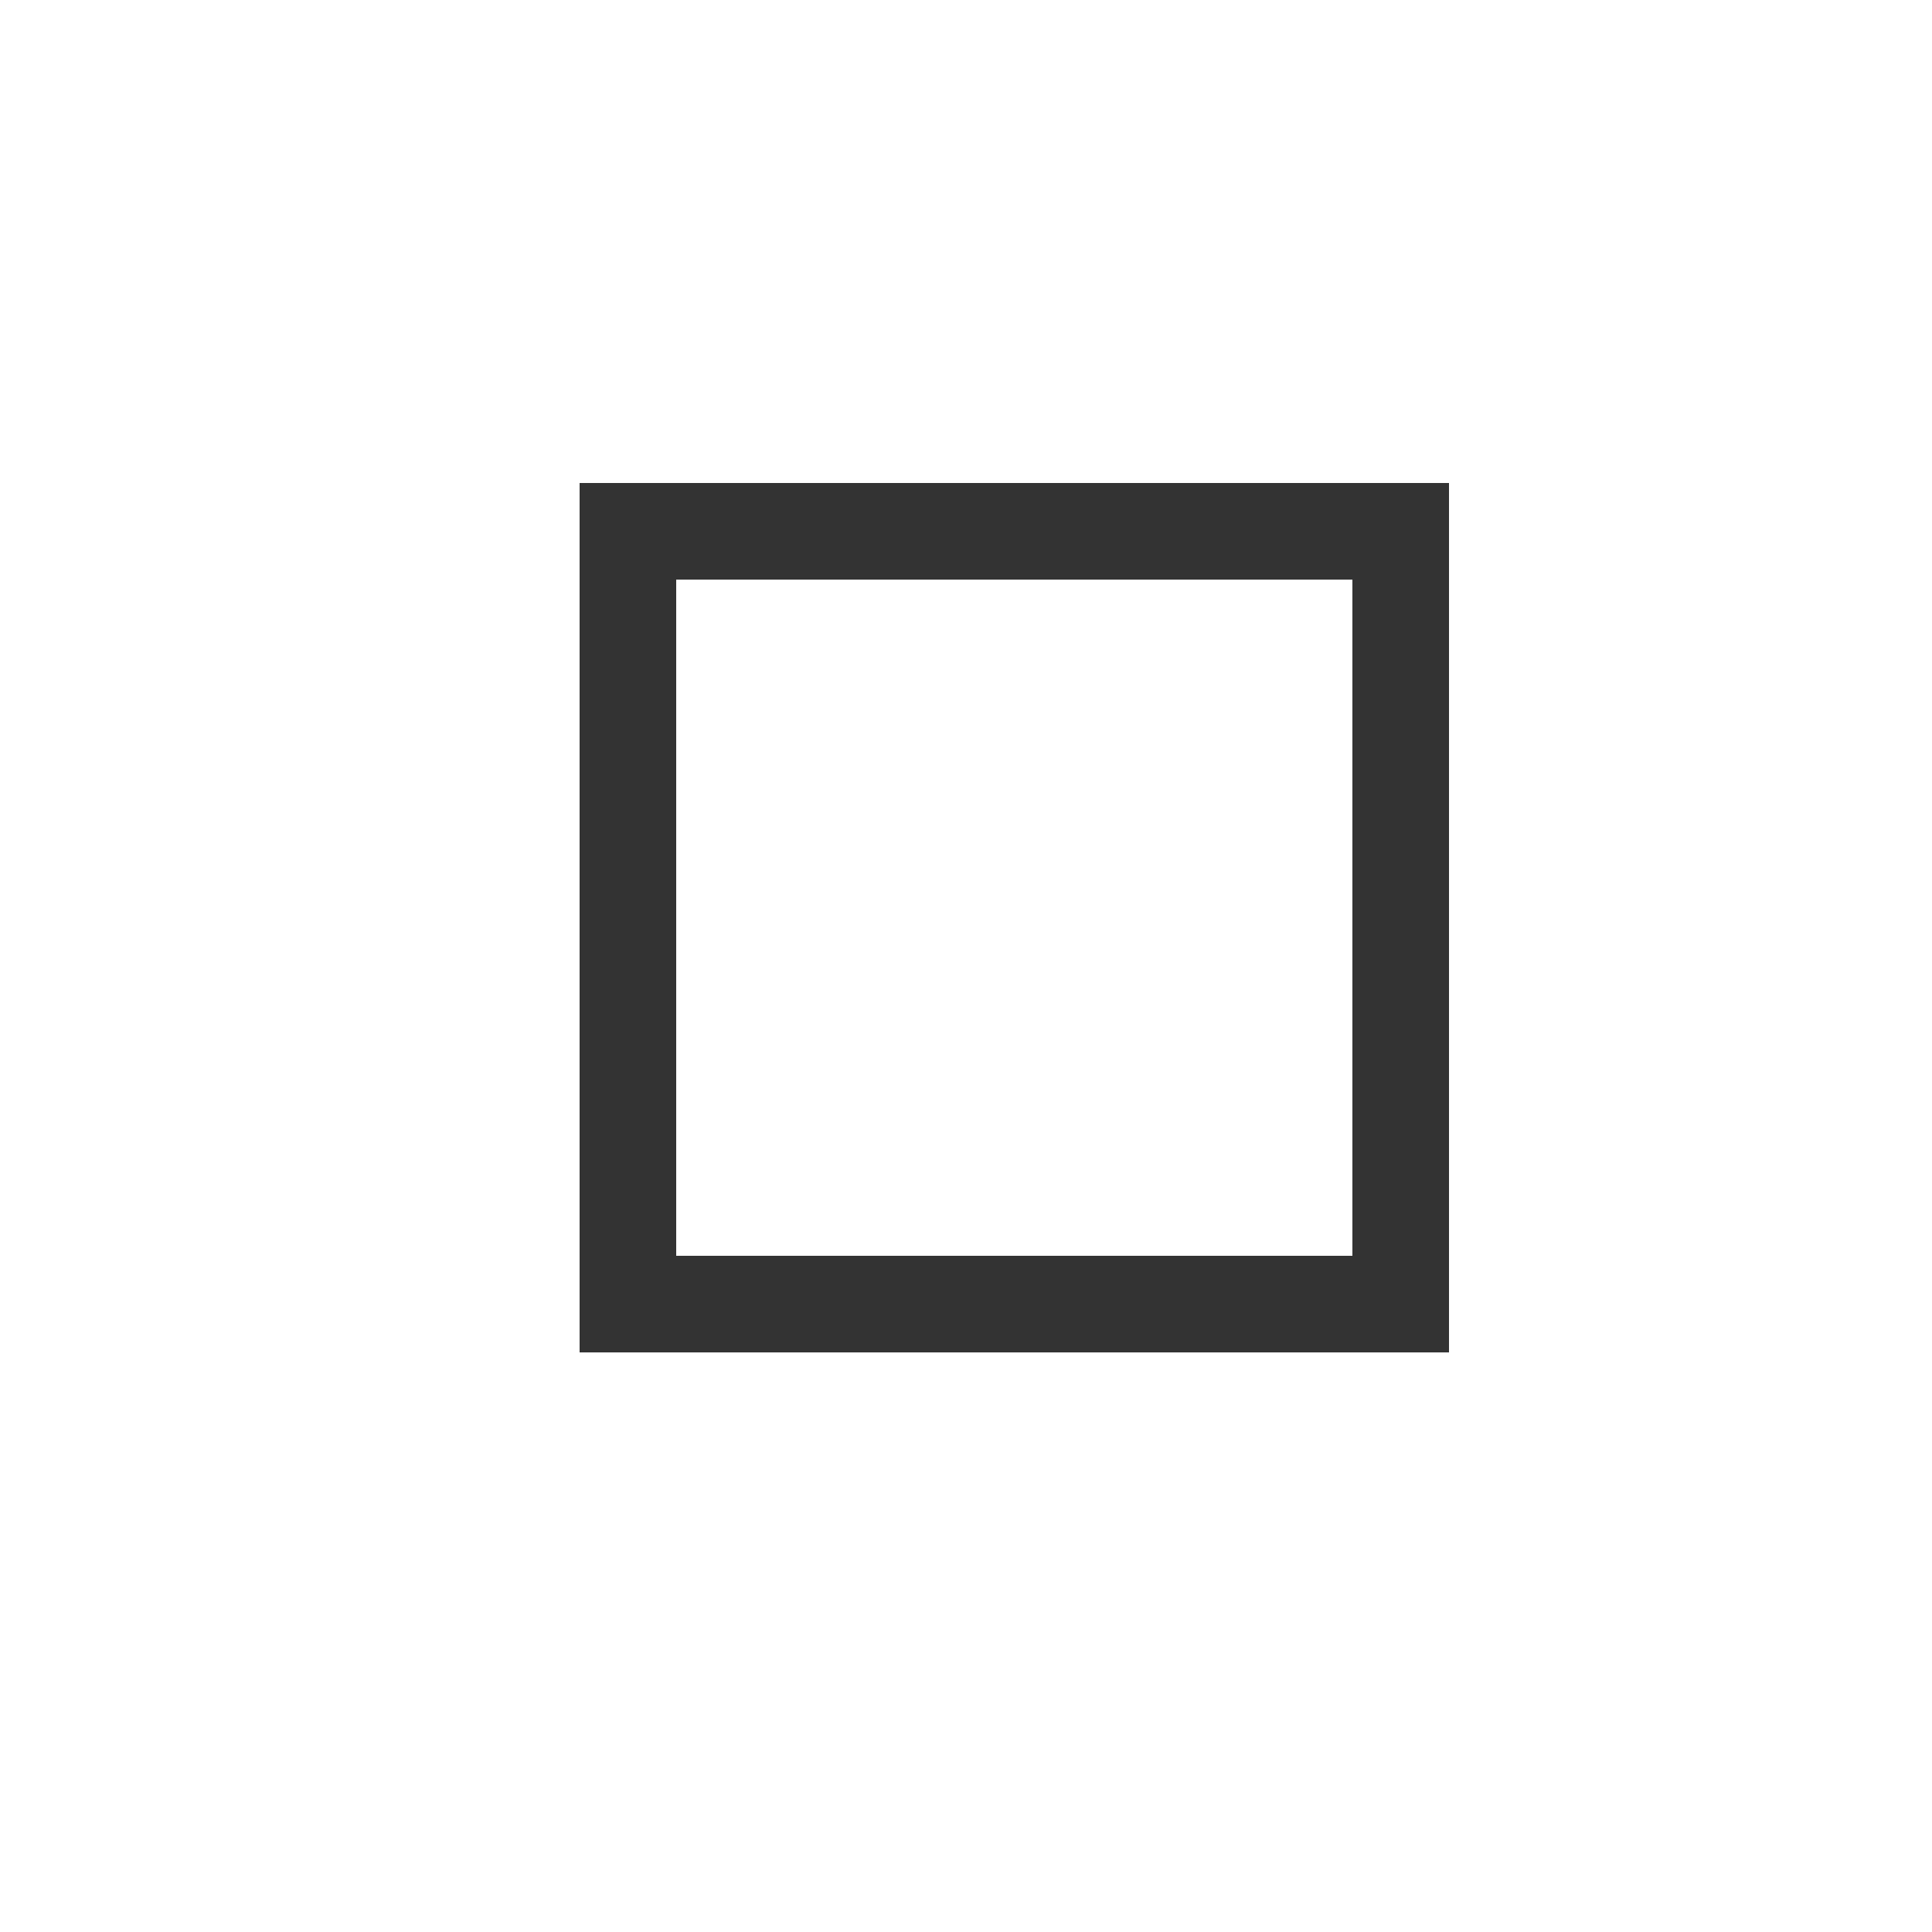 <?xml version="1.0" standalone="no"?><!DOCTYPE svg PUBLIC "-//W3C//DTD SVG 1.1//EN" "http://www.w3.org/Graphics/SVG/1.1/DTD/svg11.dtd"><svg t="1731747839281" class="icon" viewBox="0 0 1024 1024" version="1.1" xmlns="http://www.w3.org/2000/svg" p-id="1012" width="16" height="16" xmlns:xlink="http://www.w3.org/1999/xlink"><path d="M307.2 716.8V256h460.8v460.8H307.2z m409.6-409.6H358.4v358.4h358.4V307.2z" fill="#333333" p-id="1013"></path></svg>
